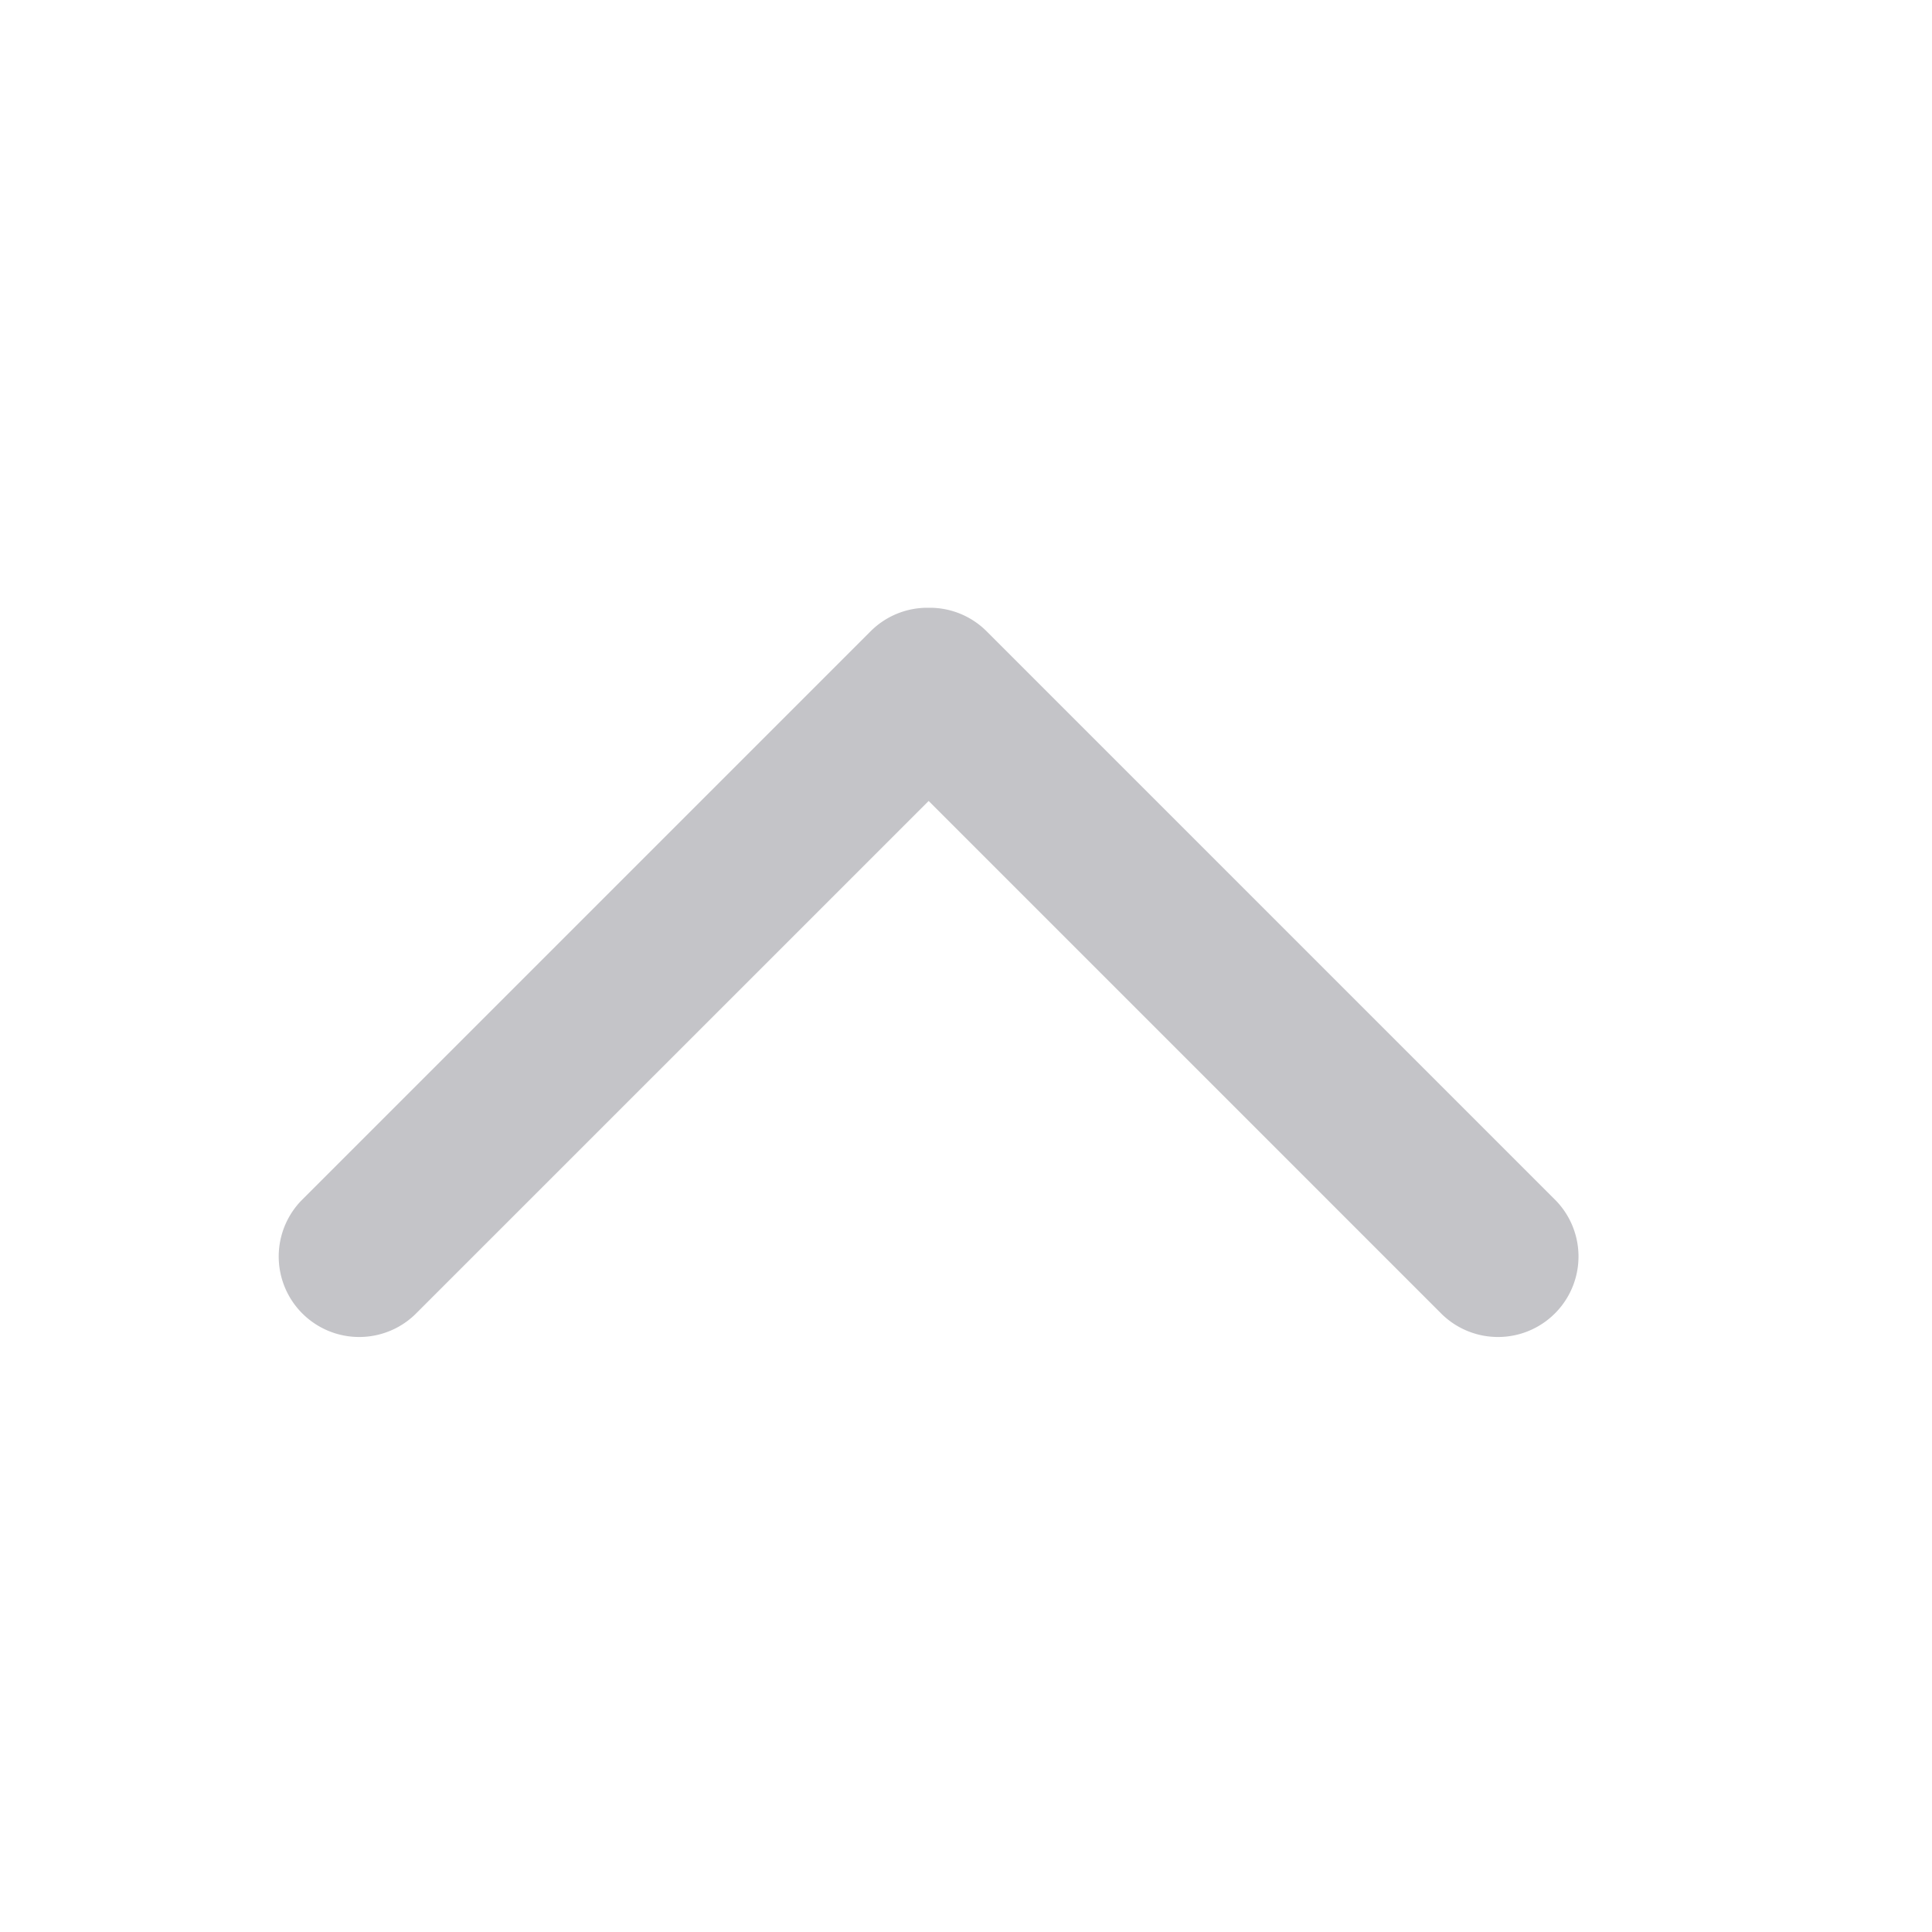 
<svg xmlns="http://www.w3.org/2000/svg" width="22" height="22" viewBox="0 0 24 24">
    <g fill="none" fill-rule="evenodd">
        <path fill="#c4c4c8" fill-rule="evenodd" d="M11.536 9.95v-1.4-1a.998.998 0 0 1 .721.293l7.071 7.071a1 1 0 0 1-1.414 1.414L11.536 9.95l-6.379 6.378a1 1 0 0 1-1.414-1.414l7.071-7.071a.997.997 0 0 1 .722-.293v2.4z"/>
    </g>
</svg>
